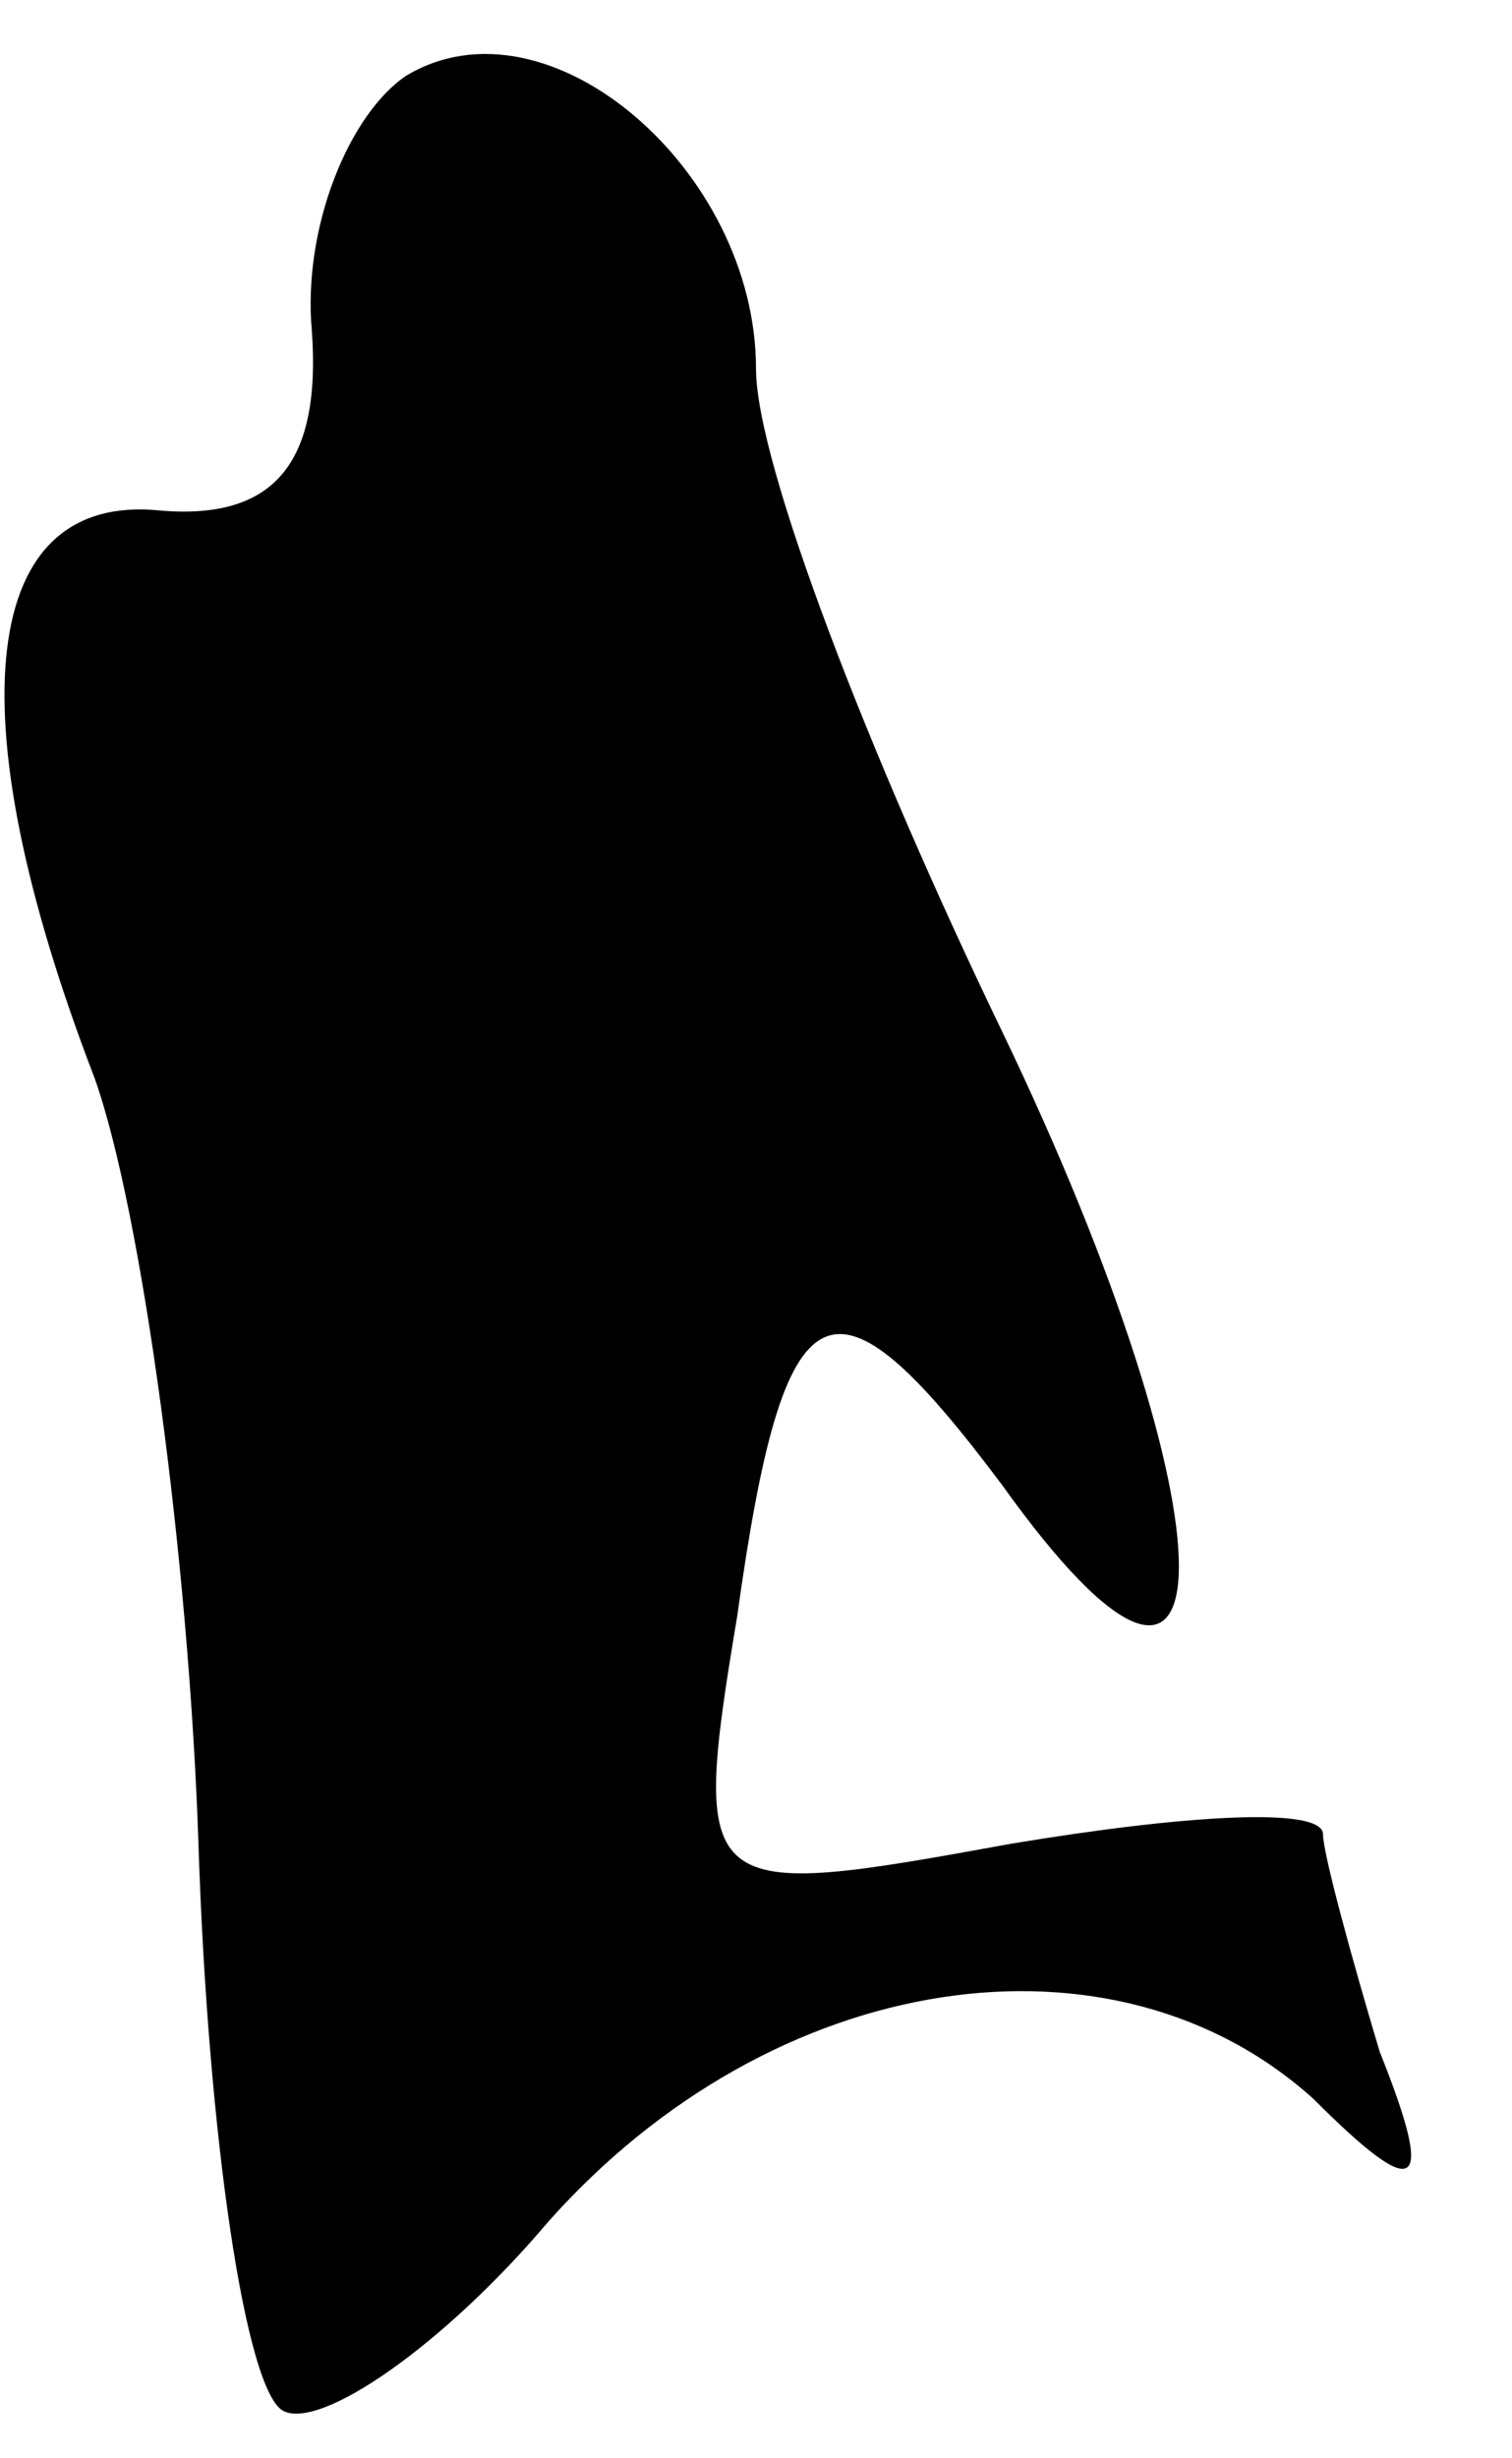 <?xml version="1.0" standalone="no"?>
<!DOCTYPE svg PUBLIC "-//W3C//DTD SVG 20010904//EN"
 "http://www.w3.org/TR/2001/REC-SVG-20010904/DTD/svg10.dtd">
<svg version="1.0" xmlns="http://www.w3.org/2000/svg"
 width="16pt" height="26pt" viewBox="0 0 16 26"
 preserveAspectRatio="xMidYMid meet">
<g transform="translate(0,26) scale(0.1,-0.1)"
fill="#000000" stroke="none">
<path fill="#000000" stroke="none" d="M43 252 c-6 -4 -11 -16 -10 -27 1 -14
-4 -20 -16 -19 -19 2 -22 -21 -7 -60 5 -14 10 -51 11 -81 1 -31 5 -58 9 -60 4
-2 17 7 28 20 24 27 60 32 81 13 11 -11 13 -10 7 5 -3 10 -6 21 -6 23 0 3 -15
2 -33 -1 -33 -6 -34 -6 -29 24 5 36 10 38 28 14 25 -35 25 -4 0 48 -14 29 -26
60 -26 70 0 21 -22 40 -37 31z"/>
</g>
</svg>
